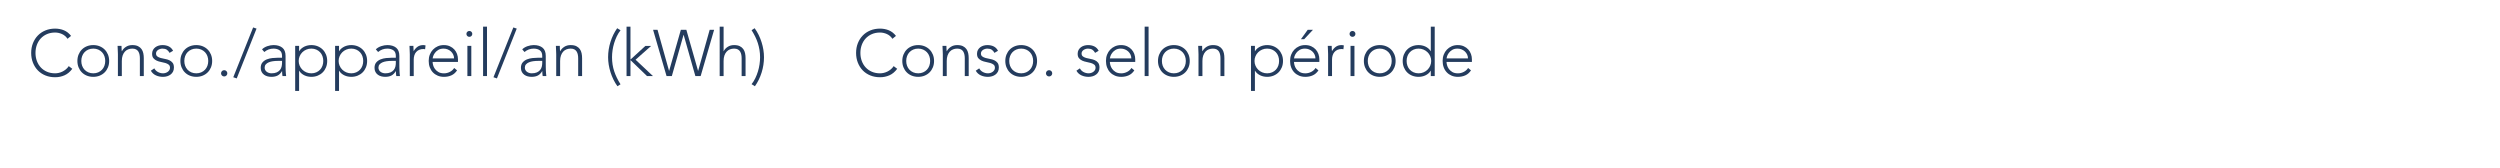 <?xml version="1.0" encoding="utf-8"?>
<!-- Generator: Adobe Illustrator 16.0.0, SVG Export Plug-In . SVG Version: 6.00 Build 0)  -->
<!DOCTYPE svg PUBLIC "-//W3C//DTD SVG 1.1//EN" "http://www.w3.org/Graphics/SVG/1.1/DTD/svg11.dtd">
<svg version="1.1" id="Calque_1" xmlns="http://www.w3.org/2000/svg" xmlns:xlink="http://www.w3.org/1999/xlink" x="0px" y="0px"
	 width="535.5px" height="36px" viewBox="0 0 535.5 36" enable-background="new 0 0 535.5 36" xml:space="preserve">
<g>
	<path fill="#243C5E" d="M15.485,14.738c-0.476,0.644-1.027,1.106-1.652,1.386c-0.625,0.28-1.302,0.42-2.03,0.42
		c-0.756,0-1.449-0.128-2.079-0.385c-0.63-0.257-1.169-0.616-1.617-1.078c-0.448-0.462-0.798-1.013-1.05-1.652
		c-0.252-0.639-0.378-1.337-0.378-2.093S6.805,9.885,7.057,9.25c0.252-0.635,0.602-1.183,1.05-1.645
		C8.555,7.143,9.094,6.781,9.724,6.52c0.63-0.261,1.323-0.392,2.079-0.392c0.672,0,1.3,0.119,1.883,0.357
		c0.583,0.238,1.094,0.637,1.533,1.197l-0.756,0.63c-0.308-0.467-0.703-0.807-1.183-1.022c-0.481-0.215-0.973-0.322-1.477-0.322
		c-0.644,0-1.225,0.112-1.743,0.336C9.542,7.528,9.102,7.836,8.737,8.228C8.374,8.62,8.093,9.082,7.897,9.614
		c-0.196,0.532-0.294,1.106-0.294,1.722c0,0.616,0.098,1.19,0.294,1.722c0.196,0.532,0.476,0.994,0.84,1.386
		c0.364,0.392,0.805,0.7,1.323,0.924c0.518,0.224,1.099,0.336,1.743,0.336c0.252,0,0.513-0.03,0.784-0.091
		c0.271-0.061,0.534-0.154,0.791-0.28c0.256-0.126,0.501-0.285,0.735-0.476c0.233-0.191,0.438-0.422,0.616-0.693L15.485,14.738z"/>
	<path fill="#243C5E" d="M16.577,13.058c0-0.495,0.084-0.95,0.252-1.365c0.168-0.415,0.401-0.774,0.7-1.078s0.658-0.539,1.078-0.707
		s0.877-0.252,1.372-0.252c0.495,0,0.949,0.084,1.365,0.252c0.415,0.168,0.774,0.404,1.078,0.707
		c0.303,0.303,0.539,0.663,0.707,1.078c0.168,0.416,0.252,0.871,0.252,1.365s-0.084,0.95-0.252,1.365
		c-0.168,0.416-0.404,0.775-0.707,1.078c-0.304,0.303-0.663,0.539-1.078,0.707c-0.416,0.168-0.87,0.252-1.365,0.252
		c-0.495,0-0.952-0.084-1.372-0.252s-0.779-0.404-1.078-0.707s-0.532-0.663-0.7-1.078C16.661,14.008,16.577,13.553,16.577,13.058z
		 M17.417,13.058c0,0.364,0.058,0.707,0.175,1.029c0.117,0.322,0.287,0.602,0.511,0.84c0.224,0.238,0.494,0.427,0.812,0.567
		c0.317,0.14,0.672,0.21,1.064,0.21c0.392,0,0.747-0.07,1.064-0.21c0.317-0.14,0.588-0.329,0.812-0.567
		c0.224-0.238,0.394-0.518,0.511-0.84c0.117-0.322,0.175-0.665,0.175-1.029c0-0.364-0.059-0.707-0.175-1.029
		c-0.117-0.322-0.287-0.602-0.511-0.84c-0.224-0.238-0.495-0.427-0.812-0.567c-0.317-0.14-0.672-0.21-1.064-0.21
		c-0.392,0-0.747,0.07-1.064,0.21c-0.318,0.14-0.588,0.329-0.812,0.567c-0.224,0.238-0.395,0.518-0.511,0.84
		C17.476,12.351,17.417,12.694,17.417,13.058z"/>
	<path fill="#243C5E" d="M25.257,11.644c0-0.121-0.005-0.268-0.014-0.441s-0.017-0.348-0.021-0.525
		c-0.005-0.177-0.012-0.343-0.021-0.497c-0.009-0.154-0.014-0.273-0.014-0.357h0.84c0.009,0.243,0.016,0.476,0.021,0.7
		c0.004,0.224,0.016,0.369,0.035,0.434h0.042c0.168-0.354,0.448-0.66,0.84-0.917s0.849-0.385,1.372-0.385
		c0.504,0,0.915,0.08,1.232,0.238c0.317,0.159,0.567,0.366,0.749,0.623c0.182,0.257,0.308,0.553,0.378,0.889
		c0.07,0.336,0.105,0.682,0.105,1.036v3.85h-0.84v-3.808c0-0.261-0.023-0.516-0.07-0.763c-0.047-0.248-0.128-0.469-0.245-0.665
		c-0.117-0.196-0.28-0.353-0.49-0.469s-0.483-0.175-0.819-0.175c-0.308,0-0.6,0.054-0.875,0.161
		c-0.275,0.107-0.514,0.271-0.714,0.49s-0.359,0.495-0.476,0.826c-0.117,0.331-0.175,0.721-0.175,1.169v3.234h-0.84V11.644z"/>
	<path fill="#243C5E" d="M33.055,14.64c0.177,0.345,0.439,0.609,0.784,0.791c0.345,0.182,0.709,0.273,1.092,0.273
		c0.177,0,0.355-0.028,0.532-0.084c0.177-0.056,0.336-0.135,0.476-0.238c0.14-0.103,0.254-0.226,0.343-0.371
		c0.089-0.145,0.133-0.311,0.133-0.497c0-0.299-0.096-0.523-0.287-0.672c-0.191-0.149-0.427-0.266-0.707-0.35
		s-0.588-0.156-0.924-0.217c-0.336-0.061-0.644-0.154-0.924-0.28c-0.28-0.126-0.516-0.301-0.707-0.525
		c-0.191-0.224-0.287-0.542-0.287-0.952c0-0.317,0.065-0.593,0.196-0.826c0.13-0.233,0.301-0.427,0.511-0.581
		c0.21-0.154,0.445-0.268,0.707-0.343s0.527-0.112,0.798-0.112c0.532,0,0.992,0.098,1.379,0.294
		c0.387,0.196,0.688,0.504,0.903,0.924l-0.756,0.448c-0.159-0.298-0.357-0.525-0.595-0.679c-0.238-0.154-0.548-0.231-0.931-0.231
		c-0.149,0-0.306,0.023-0.469,0.07c-0.163,0.047-0.31,0.112-0.441,0.196c-0.131,0.084-0.24,0.191-0.329,0.322
		c-0.089,0.131-0.133,0.28-0.133,0.448c0,0.29,0.096,0.504,0.287,0.644c0.191,0.14,0.427,0.25,0.707,0.329
		c0.28,0.08,0.588,0.147,0.924,0.203s0.644,0.147,0.924,0.273c0.28,0.126,0.516,0.308,0.707,0.546
		c0.191,0.238,0.287,0.577,0.287,1.015c0,0.336-0.063,0.628-0.189,0.875c-0.126,0.248-0.299,0.455-0.518,0.623
		s-0.469,0.294-0.749,0.378c-0.28,0.084-0.574,0.126-0.882,0.126c-0.56,0-1.071-0.107-1.533-0.322
		c-0.462-0.215-0.819-0.546-1.071-0.994L33.055,14.64z"/>
	<path fill="#243C5E" d="M38.641,13.058c0-0.495,0.084-0.95,0.252-1.365c0.168-0.415,0.401-0.774,0.7-1.078s0.658-0.539,1.078-0.707
		s0.877-0.252,1.372-0.252c0.495,0,0.949,0.084,1.365,0.252c0.415,0.168,0.774,0.404,1.078,0.707
		c0.303,0.303,0.539,0.663,0.707,1.078c0.168,0.416,0.252,0.871,0.252,1.365s-0.084,0.95-0.252,1.365
		c-0.168,0.416-0.404,0.775-0.707,1.078c-0.304,0.303-0.663,0.539-1.078,0.707c-0.416,0.168-0.87,0.252-1.365,0.252
		c-0.495,0-0.952-0.084-1.372-0.252s-0.779-0.404-1.078-0.707s-0.532-0.663-0.7-1.078C38.725,14.008,38.641,13.553,38.641,13.058z
		 M39.481,13.058c0,0.364,0.058,0.707,0.175,1.029c0.117,0.322,0.287,0.602,0.511,0.84c0.224,0.238,0.494,0.427,0.812,0.567
		c0.317,0.14,0.672,0.21,1.064,0.21c0.392,0,0.747-0.07,1.064-0.21c0.317-0.14,0.588-0.329,0.812-0.567
		c0.224-0.238,0.394-0.518,0.511-0.84c0.117-0.322,0.175-0.665,0.175-1.029c0-0.364-0.059-0.707-0.175-1.029
		c-0.117-0.322-0.287-0.602-0.511-0.84c-0.224-0.238-0.495-0.427-0.812-0.567c-0.317-0.14-0.672-0.21-1.064-0.21
		c-0.392,0-0.747,0.07-1.064,0.21c-0.318,0.14-0.588,0.329-0.812,0.567c-0.224,0.238-0.395,0.518-0.511,0.84
		C39.54,12.351,39.481,12.694,39.481,13.058z"/>
	<path fill="#243C5E" d="M47.349,15.704c0-0.187,0.065-0.345,0.196-0.476c0.13-0.131,0.289-0.196,0.476-0.196
		c0.187,0,0.345,0.065,0.476,0.196s0.196,0.29,0.196,0.476s-0.065,0.345-0.196,0.476c-0.131,0.13-0.289,0.196-0.476,0.196
		c-0.187,0-0.345-0.065-0.476-0.196C47.415,16.049,47.349,15.891,47.349,15.704z"/>
	<path fill="#243C5E" d="M54.223,5.876l0.728,0.252l-4.242,10.668l-0.742-0.252L54.223,5.876z"/>
	<path fill="#243C5E" d="M61.167,13.576c0,0.317,0.002,0.602,0.007,0.854s0.012,0.485,0.021,0.7
		c0.009,0.215,0.021,0.416,0.035,0.602c0.014,0.187,0.035,0.374,0.063,0.56h-0.784c-0.056-0.317-0.084-0.667-0.084-1.05h-0.028
		c-0.243,0.42-0.544,0.728-0.903,0.924c-0.359,0.196-0.814,0.294-1.365,0.294c-0.28,0-0.555-0.035-0.826-0.105
		c-0.271-0.07-0.514-0.182-0.728-0.336c-0.215-0.154-0.39-0.352-0.525-0.595c-0.135-0.242-0.203-0.537-0.203-0.882
		c0-0.495,0.126-0.887,0.378-1.176c0.252-0.29,0.562-0.506,0.931-0.651c0.369-0.145,0.761-0.238,1.176-0.28
		c0.415-0.042,0.782-0.063,1.099-0.063h0.98V11.98c0-0.56-0.173-0.961-0.518-1.204c-0.346-0.243-0.779-0.364-1.302-0.364
		c-0.747,0-1.405,0.243-1.974,0.728l-0.49-0.574c0.308-0.298,0.69-0.525,1.148-0.679c0.458-0.154,0.896-0.231,1.316-0.231
		c0.784,0,1.409,0.185,1.876,0.553s0.7,0.964,0.7,1.785V13.576z M59.487,13.044c-0.354,0-0.698,0.023-1.029,0.07
		c-0.332,0.047-0.63,0.126-0.896,0.238s-0.479,0.261-0.637,0.448c-0.159,0.187-0.238,0.42-0.238,0.7
		c0,0.196,0.044,0.371,0.133,0.525c0.089,0.154,0.203,0.28,0.343,0.378c0.14,0.098,0.296,0.173,0.469,0.224s0.348,0.077,0.525,0.077
		c0.448,0,0.816-0.065,1.106-0.196c0.289-0.13,0.52-0.301,0.693-0.511c0.172-0.21,0.292-0.448,0.357-0.714
		c0.065-0.266,0.098-0.534,0.098-0.805v-0.434H59.487z"/>
	<path fill="#243C5E" d="M63.226,9.824h0.84v1.134h0.028c0.13-0.224,0.294-0.417,0.49-0.581c0.196-0.163,0.408-0.298,0.637-0.406
		c0.229-0.107,0.469-0.187,0.721-0.238s0.5-0.077,0.742-0.077c0.495,0,0.95,0.084,1.365,0.252c0.415,0.168,0.774,0.404,1.078,0.707
		s0.539,0.663,0.707,1.078c0.168,0.416,0.252,0.871,0.252,1.365s-0.084,0.95-0.252,1.365c-0.168,0.416-0.404,0.775-0.707,1.078
		s-0.663,0.539-1.078,0.707c-0.416,0.168-0.871,0.252-1.365,0.252c-0.243,0-0.49-0.026-0.742-0.077s-0.492-0.13-0.721-0.238
		c-0.229-0.107-0.441-0.243-0.637-0.406c-0.196-0.163-0.359-0.357-0.49-0.581h-0.028v4.326h-0.84V9.824z M63.981,13.058
		c0,0.364,0.07,0.707,0.21,1.029c0.14,0.322,0.332,0.602,0.574,0.84c0.243,0.238,0.527,0.427,0.854,0.567
		c0.327,0.14,0.681,0.21,1.064,0.21c0.392,0,0.747-0.07,1.064-0.21c0.317-0.14,0.588-0.329,0.812-0.567
		c0.224-0.238,0.394-0.518,0.511-0.84c0.116-0.322,0.175-0.665,0.175-1.029c0-0.364-0.059-0.707-0.175-1.029
		c-0.117-0.322-0.287-0.602-0.511-0.84s-0.495-0.427-0.812-0.567s-0.672-0.21-1.064-0.21c-0.383,0-0.737,0.07-1.064,0.21
		s-0.611,0.329-0.854,0.567s-0.434,0.518-0.574,0.84C64.052,12.351,63.981,12.694,63.981,13.058z"/>
	<path fill="#243C5E" d="M71.779,9.824h0.84v1.134h0.028c0.13-0.224,0.294-0.417,0.49-0.581c0.196-0.163,0.408-0.298,0.637-0.406
		c0.229-0.107,0.469-0.187,0.721-0.238s0.5-0.077,0.742-0.077c0.495,0,0.95,0.084,1.365,0.252c0.415,0.168,0.774,0.404,1.078,0.707
		s0.539,0.663,0.707,1.078c0.168,0.416,0.252,0.871,0.252,1.365s-0.084,0.95-0.252,1.365c-0.168,0.416-0.404,0.775-0.707,1.078
		s-0.663,0.539-1.078,0.707c-0.416,0.168-0.871,0.252-1.365,0.252c-0.243,0-0.49-0.026-0.742-0.077s-0.492-0.13-0.721-0.238
		c-0.229-0.107-0.441-0.243-0.637-0.406c-0.196-0.163-0.359-0.357-0.49-0.581h-0.028v4.326h-0.84V9.824z M72.535,13.058
		c0,0.364,0.07,0.707,0.21,1.029c0.14,0.322,0.332,0.602,0.574,0.84c0.243,0.238,0.527,0.427,0.854,0.567
		c0.327,0.14,0.681,0.21,1.064,0.21c0.392,0,0.747-0.07,1.064-0.21c0.317-0.14,0.588-0.329,0.812-0.567
		c0.224-0.238,0.394-0.518,0.511-0.84c0.116-0.322,0.175-0.665,0.175-1.029c0-0.364-0.059-0.707-0.175-1.029
		c-0.117-0.322-0.287-0.602-0.511-0.84s-0.495-0.427-0.812-0.567s-0.672-0.21-1.064-0.21c-0.383,0-0.737,0.07-1.064,0.21
		s-0.611,0.329-0.854,0.567s-0.434,0.518-0.574,0.84C72.605,12.351,72.535,12.694,72.535,13.058z"/>
	<path fill="#243C5E" d="M85.541,13.576c0,0.317,0.002,0.602,0.007,0.854s0.012,0.485,0.021,0.7
		c0.009,0.215,0.021,0.416,0.035,0.602c0.014,0.187,0.035,0.374,0.063,0.56h-0.784c-0.056-0.317-0.084-0.667-0.084-1.05h-0.028
		c-0.243,0.42-0.544,0.728-0.903,0.924c-0.359,0.196-0.814,0.294-1.365,0.294c-0.28,0-0.555-0.035-0.826-0.105
		c-0.271-0.07-0.514-0.182-0.728-0.336c-0.215-0.154-0.39-0.352-0.525-0.595c-0.135-0.242-0.203-0.537-0.203-0.882
		c0-0.495,0.126-0.887,0.378-1.176c0.252-0.29,0.562-0.506,0.931-0.651c0.369-0.145,0.761-0.238,1.176-0.28
		c0.415-0.042,0.782-0.063,1.099-0.063h0.98V11.98c0-0.56-0.173-0.961-0.518-1.204c-0.346-0.243-0.779-0.364-1.302-0.364
		c-0.747,0-1.405,0.243-1.974,0.728l-0.49-0.574c0.308-0.298,0.69-0.525,1.148-0.679c0.458-0.154,0.896-0.231,1.316-0.231
		c0.784,0,1.409,0.185,1.876,0.553s0.7,0.964,0.7,1.785V13.576z M83.861,13.044c-0.354,0-0.698,0.023-1.029,0.07
		c-0.332,0.047-0.63,0.126-0.896,0.238s-0.479,0.261-0.637,0.448c-0.159,0.187-0.238,0.42-0.238,0.7
		c0,0.196,0.044,0.371,0.133,0.525c0.089,0.154,0.203,0.28,0.343,0.378c0.14,0.098,0.296,0.173,0.469,0.224s0.348,0.077,0.525,0.077
		c0.448,0,0.816-0.065,1.106-0.196c0.289-0.13,0.52-0.301,0.693-0.511c0.172-0.21,0.292-0.448,0.357-0.714
		c0.065-0.266,0.098-0.534,0.098-0.805v-0.434H83.861z"/>
	<path fill="#243C5E" d="M87.781,11.644c0-0.121-0.005-0.268-0.014-0.441s-0.017-0.348-0.021-0.525
		c-0.005-0.177-0.012-0.343-0.021-0.497c-0.009-0.154-0.014-0.273-0.014-0.357h0.84c0.009,0.243,0.016,0.476,0.021,0.7
		c0.004,0.224,0.016,0.369,0.035,0.434c0.215-0.383,0.49-0.695,0.826-0.938s0.747-0.364,1.232-0.364
		c0.084,0,0.166,0.007,0.245,0.021c0.079,0.014,0.161,0.031,0.245,0.049l-0.098,0.826c-0.112-0.037-0.219-0.056-0.322-0.056
		c-0.364,0-0.679,0.058-0.945,0.175s-0.485,0.278-0.658,0.483c-0.173,0.206-0.301,0.446-0.385,0.721s-0.126,0.572-0.126,0.889v3.528
		h-0.84V11.644z"/>
	<path fill="#243C5E" d="M97.903,15.074c-0.327,0.495-0.73,0.849-1.211,1.064c-0.481,0.214-1.011,0.322-1.589,0.322
		c-0.495,0-0.943-0.084-1.344-0.252s-0.747-0.404-1.036-0.707c-0.289-0.303-0.511-0.663-0.665-1.078
		c-0.154-0.415-0.231-0.875-0.231-1.379c0-0.485,0.079-0.933,0.238-1.344c0.159-0.411,0.382-0.768,0.672-1.071
		c0.289-0.303,0.63-0.541,1.022-0.714s0.826-0.259,1.302-0.259c0.494,0,0.931,0.086,1.309,0.259s0.695,0.401,0.952,0.686
		s0.45,0.609,0.581,0.973c0.13,0.364,0.196,0.732,0.196,1.106v0.588h-5.432c0,0.177,0.035,0.404,0.105,0.679
		c0.07,0.275,0.198,0.544,0.385,0.805s0.436,0.485,0.749,0.672c0.312,0.187,0.716,0.28,1.211,0.28c0.429,0,0.845-0.103,1.246-0.308
		c0.401-0.205,0.709-0.485,0.924-0.84L97.903,15.074z M97.259,12.512c0-0.29-0.059-0.56-0.175-0.812
		c-0.117-0.252-0.275-0.474-0.476-0.665s-0.439-0.343-0.714-0.455c-0.276-0.112-0.567-0.168-0.875-0.168
		c-0.458,0-0.838,0.093-1.141,0.28c-0.304,0.187-0.544,0.401-0.721,0.644s-0.303,0.479-0.378,0.707
		c-0.075,0.229-0.112,0.385-0.112,0.469H97.259z"/>
	<path fill="#243C5E" d="M99.905,7.262c0-0.177,0.061-0.327,0.182-0.448c0.121-0.121,0.271-0.182,0.448-0.182
		c0.177,0,0.327,0.061,0.448,0.182c0.121,0.122,0.182,0.271,0.182,0.448s-0.061,0.327-0.182,0.448
		c-0.121,0.122-0.271,0.182-0.448,0.182c-0.178,0-0.327-0.061-0.448-0.182C99.966,7.589,99.905,7.439,99.905,7.262z M100.115,9.824
		h0.84v6.468h-0.84V9.824z"/>
	<path fill="#243C5E" d="M103.475,5.708h0.84v10.584h-0.84V5.708z"/>
	<path fill="#243C5E" d="M109.957,5.876l0.728,0.252l-4.242,10.668l-0.742-0.252L109.957,5.876z"/>
	<path fill="#243C5E" d="M116.901,13.576c0,0.317,0.002,0.602,0.007,0.854s0.012,0.485,0.021,0.7
		c0.009,0.215,0.021,0.416,0.035,0.602c0.014,0.187,0.035,0.374,0.063,0.56h-0.784c-0.056-0.317-0.084-0.667-0.084-1.05h-0.028
		c-0.243,0.42-0.544,0.728-0.903,0.924c-0.359,0.196-0.814,0.294-1.365,0.294c-0.28,0-0.555-0.035-0.826-0.105
		c-0.271-0.07-0.514-0.182-0.728-0.336c-0.215-0.154-0.39-0.352-0.525-0.595c-0.135-0.242-0.203-0.537-0.203-0.882
		c0-0.495,0.126-0.887,0.378-1.176c0.252-0.29,0.562-0.506,0.931-0.651c0.369-0.145,0.761-0.238,1.176-0.28
		c0.415-0.042,0.782-0.063,1.099-0.063h0.98V11.98c0-0.56-0.173-0.961-0.518-1.204c-0.346-0.243-0.779-0.364-1.302-0.364
		c-0.747,0-1.405,0.243-1.974,0.728l-0.49-0.574c0.308-0.298,0.69-0.525,1.148-0.679c0.458-0.154,0.896-0.231,1.316-0.231
		c0.784,0,1.409,0.185,1.876,0.553s0.7,0.964,0.7,1.785V13.576z M115.221,13.044c-0.354,0-0.698,0.023-1.029,0.07
		c-0.332,0.047-0.63,0.126-0.896,0.238s-0.479,0.261-0.637,0.448c-0.159,0.187-0.238,0.42-0.238,0.7
		c0,0.196,0.044,0.371,0.133,0.525c0.089,0.154,0.203,0.28,0.343,0.378c0.14,0.098,0.296,0.173,0.469,0.224s0.348,0.077,0.525,0.077
		c0.448,0,0.816-0.065,1.106-0.196c0.289-0.13,0.52-0.301,0.693-0.511c0.172-0.21,0.292-0.448,0.357-0.714
		c0.065-0.266,0.098-0.534,0.098-0.805v-0.434H115.221z"/>
	<path fill="#243C5E" d="M119.141,11.644c0-0.121-0.005-0.268-0.014-0.441s-0.017-0.348-0.021-0.525
		c-0.005-0.177-0.012-0.343-0.021-0.497c-0.009-0.154-0.014-0.273-0.014-0.357h0.84c0.009,0.243,0.016,0.476,0.021,0.7
		c0.004,0.224,0.016,0.369,0.035,0.434h0.042c0.168-0.354,0.448-0.66,0.84-0.917s0.849-0.385,1.372-0.385
		c0.504,0,0.915,0.08,1.232,0.238c0.317,0.159,0.567,0.366,0.749,0.623c0.182,0.257,0.308,0.553,0.378,0.889
		c0.07,0.336,0.105,0.682,0.105,1.036v3.85h-0.84v-3.808c0-0.261-0.023-0.516-0.07-0.763c-0.047-0.248-0.128-0.469-0.245-0.665
		c-0.117-0.196-0.28-0.353-0.49-0.469s-0.483-0.175-0.819-0.175c-0.308,0-0.6,0.054-0.875,0.161
		c-0.275,0.107-0.514,0.271-0.714,0.49s-0.359,0.495-0.476,0.826c-0.117,0.331-0.175,0.721-0.175,1.169v3.234h-0.84V11.644z"/>
	<path fill="#243C5E" d="M132.917,6.492c-0.308,0.383-0.574,0.81-0.798,1.281c-0.224,0.472-0.413,0.959-0.567,1.463
		c-0.154,0.504-0.269,1.013-0.343,1.526c-0.075,0.513-0.112,1.013-0.112,1.498c0,1.092,0.159,2.105,0.476,3.038
		c0.317,0.934,0.765,1.853,1.344,2.758l-0.658,0.419c-0.327-0.447-0.614-0.925-0.861-1.434c-0.248-0.509-0.455-1.029-0.623-1.561
		s-0.296-1.068-0.385-1.61s-0.133-1.078-0.133-1.61c0-1.11,0.17-2.207,0.511-3.29c0.34-1.083,0.819-2.058,1.435-2.926L132.917,6.492
		z"/>
	<path fill="#243C5E" d="M134.206,5.708h0.84v7.056l3.192-2.926h1.232l-3.332,2.954l3.724,3.5h-1.274l-3.542-3.416v3.416h-0.84
		V5.708z"/>
	<path fill="#243C5E" d="M139.889,6.38h0.952l2.464,8.778h0.028l2.506-8.778h1.176l2.506,8.778h0.028l2.464-8.778h0.952
		l-2.884,9.912h-1.134l-2.506-8.82h-0.028l-2.506,8.82h-1.134L139.889,6.38z"/>
	<path fill="#243C5E" d="M154.155,5.708h0.84v5.25h0.028c0.168-0.354,0.448-0.66,0.84-0.917s0.849-0.385,1.372-0.385
		c0.504,0,0.915,0.08,1.232,0.238c0.317,0.159,0.567,0.366,0.749,0.623c0.182,0.257,0.308,0.553,0.378,0.889
		c0.07,0.336,0.105,0.682,0.105,1.036v3.85h-0.84v-3.808c0-0.261-0.023-0.516-0.07-0.763c-0.047-0.248-0.128-0.469-0.245-0.665
		c-0.117-0.196-0.28-0.353-0.49-0.469s-0.483-0.175-0.819-0.175c-0.308,0-0.6,0.054-0.875,0.161
		c-0.275,0.107-0.514,0.271-0.714,0.49s-0.359,0.495-0.476,0.826c-0.117,0.331-0.175,0.721-0.175,1.169v3.234h-0.84V5.708z"/>
	<path fill="#243C5E" d="M160.987,18.028c0.308-0.383,0.574-0.807,0.798-1.274c0.224-0.466,0.413-0.952,0.567-1.456
		c0.154-0.504,0.268-1.015,0.343-1.533s0.112-1.02,0.112-1.505c0-0.541-0.042-1.064-0.126-1.568s-0.203-0.994-0.357-1.47
		c-0.154-0.476-0.343-0.94-0.567-1.393s-0.481-0.908-0.77-1.365l0.658-0.42c0.327,0.448,0.613,0.926,0.861,1.435
		c0.247,0.509,0.455,1.029,0.623,1.561c0.168,0.532,0.296,1.069,0.385,1.61c0.089,0.542,0.133,1.078,0.133,1.61
		c0,1.111-0.17,2.208-0.511,3.29c-0.341,1.083-0.819,2.058-1.435,2.925L160.987,18.028z"/>
	<path fill="#243C5E" d="M192.18,14.738c-0.476,0.644-1.027,1.106-1.652,1.386c-0.625,0.28-1.302,0.42-2.03,0.42
		c-0.756,0-1.449-0.128-2.079-0.385c-0.63-0.257-1.169-0.616-1.617-1.078c-0.448-0.462-0.798-1.013-1.05-1.652
		c-0.252-0.639-0.378-1.337-0.378-2.093s0.126-1.451,0.378-2.086c0.252-0.635,0.602-1.183,1.05-1.645
		c0.448-0.462,0.987-0.824,1.617-1.085c0.63-0.261,1.323-0.392,2.079-0.392c0.672,0,1.3,0.119,1.883,0.357
		c0.583,0.238,1.094,0.637,1.533,1.197l-0.756,0.63c-0.308-0.467-0.703-0.807-1.183-1.022c-0.481-0.215-0.973-0.322-1.477-0.322
		c-0.644,0-1.225,0.112-1.743,0.336c-0.518,0.224-0.959,0.532-1.323,0.924c-0.364,0.392-0.644,0.854-0.84,1.386
		c-0.196,0.532-0.294,1.106-0.294,1.722c0,0.616,0.098,1.19,0.294,1.722c0.196,0.532,0.476,0.994,0.84,1.386
		c0.364,0.392,0.805,0.7,1.323,0.924c0.518,0.224,1.099,0.336,1.743,0.336c0.252,0,0.513-0.03,0.784-0.091
		c0.271-0.061,0.534-0.154,0.791-0.28c0.256-0.126,0.501-0.285,0.735-0.476c0.233-0.191,0.438-0.422,0.616-0.693L192.18,14.738z"/>
	<path fill="#243C5E" d="M193.272,13.058c0-0.495,0.084-0.95,0.252-1.365c0.168-0.415,0.401-0.774,0.7-1.078
		s0.658-0.539,1.078-0.707s0.877-0.252,1.372-0.252c0.495,0,0.949,0.084,1.365,0.252c0.415,0.168,0.774,0.404,1.078,0.707
		c0.303,0.303,0.539,0.663,0.707,1.078c0.168,0.416,0.252,0.871,0.252,1.365s-0.084,0.95-0.252,1.365
		c-0.168,0.416-0.404,0.775-0.707,1.078c-0.304,0.303-0.663,0.539-1.078,0.707c-0.416,0.168-0.87,0.252-1.365,0.252
		c-0.495,0-0.952-0.084-1.372-0.252s-0.779-0.404-1.078-0.707s-0.532-0.663-0.7-1.078C193.356,14.008,193.272,13.553,193.272,13.058
		z M194.112,13.058c0,0.364,0.058,0.707,0.175,1.029c0.117,0.322,0.287,0.602,0.511,0.84c0.224,0.238,0.494,0.427,0.812,0.567
		c0.317,0.14,0.672,0.21,1.064,0.21c0.392,0,0.747-0.07,1.064-0.21c0.317-0.14,0.588-0.329,0.812-0.567
		c0.224-0.238,0.394-0.518,0.511-0.84c0.117-0.322,0.175-0.665,0.175-1.029c0-0.364-0.059-0.707-0.175-1.029
		c-0.117-0.322-0.287-0.602-0.511-0.84c-0.224-0.238-0.495-0.427-0.812-0.567c-0.317-0.14-0.672-0.21-1.064-0.21
		c-0.392,0-0.747,0.07-1.064,0.21c-0.318,0.14-0.588,0.329-0.812,0.567c-0.224,0.238-0.395,0.518-0.511,0.84
		C194.17,12.351,194.112,12.694,194.112,13.058z"/>
	<path fill="#243C5E" d="M201.952,11.644c0-0.121-0.005-0.268-0.014-0.441s-0.017-0.348-0.021-0.525
		c-0.005-0.177-0.012-0.343-0.021-0.497c-0.009-0.154-0.014-0.273-0.014-0.357h0.84c0.009,0.243,0.016,0.476,0.021,0.7
		c0.004,0.224,0.016,0.369,0.035,0.434h0.042c0.168-0.354,0.448-0.66,0.84-0.917s0.849-0.385,1.372-0.385
		c0.504,0,0.915,0.08,1.232,0.238c0.317,0.159,0.567,0.366,0.749,0.623c0.182,0.257,0.308,0.553,0.378,0.889
		c0.07,0.336,0.105,0.682,0.105,1.036v3.85h-0.84v-3.808c0-0.261-0.023-0.516-0.07-0.763c-0.047-0.248-0.128-0.469-0.245-0.665
		c-0.117-0.196-0.28-0.353-0.49-0.469s-0.483-0.175-0.819-0.175c-0.308,0-0.6,0.054-0.875,0.161
		c-0.275,0.107-0.514,0.271-0.714,0.49s-0.359,0.495-0.476,0.826c-0.117,0.331-0.175,0.721-0.175,1.169v3.234h-0.84V11.644z"/>
	<path fill="#243C5E" d="M209.75,14.64c0.177,0.345,0.439,0.609,0.784,0.791c0.345,0.182,0.709,0.273,1.092,0.273
		c0.177,0,0.355-0.028,0.532-0.084c0.177-0.056,0.336-0.135,0.476-0.238c0.14-0.103,0.254-0.226,0.343-0.371
		c0.089-0.145,0.133-0.311,0.133-0.497c0-0.299-0.096-0.523-0.287-0.672c-0.191-0.149-0.427-0.266-0.707-0.35
		s-0.588-0.156-0.924-0.217c-0.336-0.061-0.644-0.154-0.924-0.28c-0.28-0.126-0.516-0.301-0.707-0.525
		c-0.191-0.224-0.287-0.542-0.287-0.952c0-0.317,0.065-0.593,0.196-0.826c0.13-0.233,0.301-0.427,0.511-0.581
		c0.21-0.154,0.445-0.268,0.707-0.343s0.527-0.112,0.798-0.112c0.532,0,0.992,0.098,1.379,0.294
		c0.387,0.196,0.688,0.504,0.903,0.924l-0.756,0.448c-0.159-0.298-0.357-0.525-0.595-0.679c-0.238-0.154-0.548-0.231-0.931-0.231
		c-0.149,0-0.306,0.023-0.469,0.07c-0.163,0.047-0.31,0.112-0.441,0.196c-0.131,0.084-0.24,0.191-0.329,0.322
		c-0.089,0.131-0.133,0.28-0.133,0.448c0,0.29,0.096,0.504,0.287,0.644c0.191,0.14,0.427,0.25,0.707,0.329
		c0.28,0.08,0.588,0.147,0.924,0.203s0.644,0.147,0.924,0.273c0.28,0.126,0.516,0.308,0.707,0.546
		c0.191,0.238,0.287,0.577,0.287,1.015c0,0.336-0.063,0.628-0.189,0.875c-0.126,0.248-0.299,0.455-0.518,0.623
		s-0.469,0.294-0.749,0.378c-0.28,0.084-0.574,0.126-0.882,0.126c-0.56,0-1.071-0.107-1.533-0.322
		c-0.462-0.215-0.819-0.546-1.071-0.994L209.75,14.64z"/>
	<path fill="#243C5E" d="M215.336,13.058c0-0.495,0.084-0.95,0.252-1.365c0.168-0.415,0.401-0.774,0.7-1.078
		s0.658-0.539,1.078-0.707s0.877-0.252,1.372-0.252c0.495,0,0.949,0.084,1.365,0.252c0.415,0.168,0.774,0.404,1.078,0.707
		c0.303,0.303,0.539,0.663,0.707,1.078c0.168,0.416,0.252,0.871,0.252,1.365s-0.084,0.95-0.252,1.365
		c-0.168,0.416-0.404,0.775-0.707,1.078c-0.304,0.303-0.663,0.539-1.078,0.707c-0.416,0.168-0.87,0.252-1.365,0.252
		c-0.495,0-0.952-0.084-1.372-0.252s-0.779-0.404-1.078-0.707s-0.532-0.663-0.7-1.078C215.42,14.008,215.336,13.553,215.336,13.058z
		 M216.176,13.058c0,0.364,0.058,0.707,0.175,1.029c0.117,0.322,0.287,0.602,0.511,0.84c0.224,0.238,0.494,0.427,0.812,0.567
		c0.317,0.14,0.672,0.21,1.064,0.21c0.392,0,0.747-0.07,1.064-0.21c0.317-0.14,0.588-0.329,0.812-0.567
		c0.224-0.238,0.394-0.518,0.511-0.84c0.117-0.322,0.175-0.665,0.175-1.029c0-0.364-0.059-0.707-0.175-1.029
		c-0.117-0.322-0.287-0.602-0.511-0.84c-0.224-0.238-0.495-0.427-0.812-0.567c-0.317-0.14-0.672-0.21-1.064-0.21
		c-0.392,0-0.747,0.07-1.064,0.21c-0.318,0.14-0.588,0.329-0.812,0.567c-0.224,0.238-0.395,0.518-0.511,0.84
		C216.234,12.351,216.176,12.694,216.176,13.058z"/>
	<path fill="#243C5E" d="M224.044,15.704c0-0.187,0.065-0.345,0.196-0.476c0.13-0.131,0.289-0.196,0.476-0.196
		c0.187,0,0.345,0.065,0.476,0.196s0.196,0.29,0.196,0.476s-0.065,0.345-0.196,0.476c-0.131,0.13-0.289,0.196-0.476,0.196
		c-0.187,0-0.345-0.065-0.476-0.196C224.109,16.049,224.044,15.891,224.044,15.704z"/>
	<path fill="#243C5E" d="M231.31,14.64c0.177,0.345,0.439,0.609,0.784,0.791c0.345,0.182,0.709,0.273,1.092,0.273
		c0.177,0,0.355-0.028,0.532-0.084c0.177-0.056,0.336-0.135,0.476-0.238c0.14-0.103,0.254-0.226,0.343-0.371
		c0.089-0.145,0.133-0.311,0.133-0.497c0-0.299-0.096-0.523-0.287-0.672c-0.191-0.149-0.427-0.266-0.707-0.35
		s-0.588-0.156-0.924-0.217c-0.336-0.061-0.644-0.154-0.924-0.28c-0.28-0.126-0.516-0.301-0.707-0.525
		c-0.191-0.224-0.287-0.542-0.287-0.952c0-0.317,0.065-0.593,0.196-0.826c0.13-0.233,0.301-0.427,0.511-0.581
		c0.21-0.154,0.445-0.268,0.707-0.343s0.527-0.112,0.798-0.112c0.532,0,0.992,0.098,1.379,0.294
		c0.387,0.196,0.688,0.504,0.903,0.924l-0.756,0.448c-0.159-0.298-0.357-0.525-0.595-0.679c-0.238-0.154-0.548-0.231-0.931-0.231
		c-0.149,0-0.306,0.023-0.469,0.07c-0.163,0.047-0.31,0.112-0.441,0.196c-0.131,0.084-0.24,0.191-0.329,0.322
		c-0.089,0.131-0.133,0.28-0.133,0.448c0,0.29,0.096,0.504,0.287,0.644c0.191,0.14,0.427,0.25,0.707,0.329
		c0.28,0.08,0.588,0.147,0.924,0.203s0.644,0.147,0.924,0.273c0.28,0.126,0.516,0.308,0.707,0.546
		c0.191,0.238,0.287,0.577,0.287,1.015c0,0.336-0.063,0.628-0.189,0.875c-0.126,0.248-0.299,0.455-0.518,0.623
		s-0.469,0.294-0.749,0.378c-0.28,0.084-0.574,0.126-0.882,0.126c-0.56,0-1.071-0.107-1.533-0.322
		c-0.462-0.215-0.819-0.546-1.071-0.994L231.31,14.64z"/>
	<path fill="#243C5E" d="M242.972,15.074c-0.327,0.495-0.73,0.849-1.211,1.064c-0.481,0.214-1.011,0.322-1.589,0.322
		c-0.495,0-0.943-0.084-1.344-0.252s-0.747-0.404-1.036-0.707c-0.289-0.303-0.511-0.663-0.665-1.078
		c-0.154-0.415-0.231-0.875-0.231-1.379c0-0.485,0.079-0.933,0.238-1.344c0.159-0.411,0.382-0.768,0.672-1.071
		c0.289-0.303,0.63-0.541,1.022-0.714s0.826-0.259,1.302-0.259c0.494,0,0.931,0.086,1.309,0.259s0.695,0.401,0.952,0.686
		s0.45,0.609,0.581,0.973c0.13,0.364,0.196,0.732,0.196,1.106v0.588h-5.432c0,0.177,0.035,0.404,0.105,0.679
		c0.07,0.275,0.198,0.544,0.385,0.805s0.436,0.485,0.749,0.672c0.312,0.187,0.716,0.28,1.211,0.28c0.429,0,0.845-0.103,1.246-0.308
		c0.401-0.205,0.709-0.485,0.924-0.84L242.972,15.074z M242.328,12.512c0-0.29-0.059-0.56-0.175-0.812
		c-0.117-0.252-0.275-0.474-0.476-0.665s-0.439-0.343-0.714-0.455c-0.276-0.112-0.567-0.168-0.875-0.168
		c-0.458,0-0.838,0.093-1.141,0.28c-0.304,0.187-0.544,0.401-0.721,0.644s-0.303,0.479-0.378,0.707
		c-0.075,0.229-0.112,0.385-0.112,0.469H242.328z"/>
	<path fill="#243C5E" d="M245.184,5.708h0.84v10.584h-0.84V5.708z"/>
	<path fill="#243C5E" d="M248.04,13.058c0-0.495,0.084-0.95,0.252-1.365c0.168-0.415,0.401-0.774,0.7-1.078s0.658-0.539,1.078-0.707
		s0.877-0.252,1.372-0.252c0.495,0,0.949,0.084,1.365,0.252c0.415,0.168,0.774,0.404,1.078,0.707
		c0.303,0.303,0.539,0.663,0.707,1.078c0.168,0.416,0.252,0.871,0.252,1.365s-0.084,0.95-0.252,1.365
		c-0.168,0.416-0.404,0.775-0.707,1.078c-0.304,0.303-0.663,0.539-1.078,0.707c-0.416,0.168-0.87,0.252-1.365,0.252
		c-0.495,0-0.952-0.084-1.372-0.252s-0.779-0.404-1.078-0.707s-0.532-0.663-0.7-1.078C248.124,14.008,248.04,13.553,248.04,13.058z
		 M248.88,13.058c0,0.364,0.058,0.707,0.175,1.029c0.117,0.322,0.287,0.602,0.511,0.84c0.224,0.238,0.494,0.427,0.812,0.567
		c0.317,0.14,0.672,0.21,1.064,0.21c0.392,0,0.747-0.07,1.064-0.21c0.317-0.14,0.588-0.329,0.812-0.567
		c0.224-0.238,0.394-0.518,0.511-0.84c0.117-0.322,0.175-0.665,0.175-1.029c0-0.364-0.059-0.707-0.175-1.029
		c-0.117-0.322-0.287-0.602-0.511-0.84c-0.224-0.238-0.495-0.427-0.812-0.567c-0.317-0.14-0.672-0.21-1.064-0.21
		c-0.392,0-0.747,0.07-1.064,0.21c-0.318,0.14-0.588,0.329-0.812,0.567c-0.224,0.238-0.395,0.518-0.511,0.84
		C248.938,12.351,248.88,12.694,248.88,13.058z"/>
	<path fill="#243C5E" d="M256.72,11.644c0-0.121-0.005-0.268-0.014-0.441s-0.017-0.348-0.021-0.525
		c-0.005-0.177-0.012-0.343-0.021-0.497c-0.009-0.154-0.014-0.273-0.014-0.357h0.84c0.009,0.243,0.016,0.476,0.021,0.7
		c0.004,0.224,0.016,0.369,0.035,0.434h0.042c0.168-0.354,0.448-0.66,0.84-0.917s0.849-0.385,1.372-0.385
		c0.504,0,0.915,0.08,1.232,0.238c0.317,0.159,0.567,0.366,0.749,0.623c0.182,0.257,0.308,0.553,0.378,0.889
		c0.07,0.336,0.105,0.682,0.105,1.036v3.85h-0.84v-3.808c0-0.261-0.023-0.516-0.07-0.763c-0.047-0.248-0.128-0.469-0.245-0.665
		c-0.117-0.196-0.28-0.353-0.49-0.469s-0.483-0.175-0.819-0.175c-0.308,0-0.6,0.054-0.875,0.161
		c-0.275,0.107-0.514,0.271-0.714,0.49s-0.359,0.495-0.476,0.826c-0.117,0.331-0.175,0.721-0.175,1.169v3.234h-0.84V11.644z"/>
	<path fill="#243C5E" d="M267.962,9.824h0.84v1.134h0.027c0.131-0.224,0.294-0.417,0.49-0.581c0.196-0.163,0.408-0.298,0.637-0.406
		s0.47-0.187,0.722-0.238s0.499-0.077,0.742-0.077c0.494,0,0.949,0.084,1.364,0.252s0.774,0.404,1.078,0.707
		s0.539,0.663,0.707,1.078c0.168,0.416,0.252,0.871,0.252,1.365s-0.084,0.95-0.252,1.365c-0.168,0.416-0.403,0.775-0.707,1.078
		s-0.663,0.539-1.078,0.707s-0.87,0.252-1.364,0.252c-0.243,0-0.49-0.026-0.742-0.077s-0.493-0.13-0.722-0.238
		s-0.44-0.243-0.637-0.406c-0.196-0.163-0.359-0.357-0.49-0.581h-0.027v4.326h-0.84V9.824z M268.718,13.058
		c0,0.364,0.069,0.707,0.21,1.029c0.14,0.322,0.331,0.602,0.573,0.84c0.243,0.238,0.527,0.427,0.854,0.567
		c0.326,0.14,0.682,0.21,1.064,0.21c0.392,0,0.746-0.07,1.063-0.21c0.317-0.14,0.588-0.329,0.812-0.567
		c0.224-0.238,0.394-0.518,0.511-0.84c0.116-0.322,0.175-0.665,0.175-1.029c0-0.364-0.059-0.707-0.175-1.029
		c-0.117-0.322-0.287-0.602-0.511-0.84c-0.225-0.238-0.495-0.427-0.812-0.567s-0.672-0.21-1.063-0.21
		c-0.383,0-0.738,0.07-1.064,0.21c-0.327,0.14-0.611,0.329-0.854,0.567c-0.242,0.238-0.434,0.518-0.573,0.84
		C268.787,12.351,268.718,12.694,268.718,13.058z"/>
	<path fill="#243C5E" d="M282.409,15.074c-0.327,0.495-0.73,0.849-1.211,1.064c-0.48,0.214-1.011,0.322-1.589,0.322
		c-0.495,0-0.943-0.084-1.344-0.252c-0.402-0.168-0.747-0.404-1.036-0.707c-0.29-0.303-0.512-0.663-0.665-1.078
		c-0.154-0.415-0.231-0.875-0.231-1.379c0-0.485,0.079-0.933,0.238-1.344c0.158-0.411,0.383-0.768,0.672-1.071
		c0.289-0.303,0.63-0.541,1.022-0.714c0.392-0.173,0.825-0.259,1.302-0.259c0.494,0,0.931,0.086,1.309,0.259
		s0.695,0.401,0.952,0.686s0.45,0.609,0.581,0.973c0.131,0.364,0.196,0.732,0.196,1.106v0.588h-5.433
		c0,0.177,0.035,0.404,0.105,0.679c0.07,0.275,0.198,0.544,0.385,0.805s0.437,0.485,0.749,0.672c0.312,0.187,0.716,0.28,1.211,0.28
		c0.43,0,0.845-0.103,1.246-0.308c0.401-0.205,0.709-0.485,0.924-0.84L282.409,15.074z M281.766,12.512
		c0-0.29-0.059-0.56-0.176-0.812c-0.116-0.252-0.275-0.474-0.476-0.665c-0.201-0.191-0.438-0.343-0.714-0.455
		c-0.275-0.112-0.567-0.168-0.875-0.168c-0.458,0-0.838,0.093-1.142,0.28c-0.303,0.187-0.543,0.401-0.721,0.644
		s-0.304,0.479-0.378,0.707c-0.075,0.229-0.112,0.385-0.112,0.469H281.766z M280.113,6.38h1.12l-1.876,2.016h-0.7L280.113,6.38z"/>
	<path fill="#243C5E" d="M284.481,11.644c0-0.121-0.005-0.268-0.014-0.441c-0.01-0.173-0.017-0.348-0.021-0.525
		s-0.012-0.343-0.021-0.497c-0.01-0.154-0.015-0.273-0.015-0.357h0.84c0.01,0.243,0.017,0.476,0.021,0.7s0.016,0.369,0.035,0.434
		c0.214-0.383,0.489-0.695,0.826-0.938c0.336-0.243,0.746-0.364,1.231-0.364c0.084,0,0.166,0.007,0.245,0.021
		c0.079,0.014,0.161,0.031,0.245,0.049l-0.098,0.826c-0.112-0.037-0.22-0.056-0.322-0.056c-0.364,0-0.68,0.058-0.945,0.175
		s-0.485,0.278-0.658,0.483c-0.173,0.206-0.301,0.446-0.385,0.721s-0.126,0.572-0.126,0.889v3.528h-0.84V11.644z"/>
	<path fill="#243C5E" d="M289.073,7.262c0-0.177,0.061-0.327,0.183-0.448c0.121-0.121,0.271-0.182,0.447-0.182
		c0.178,0,0.327,0.061,0.448,0.182c0.121,0.122,0.182,0.271,0.182,0.448s-0.061,0.327-0.182,0.448
		c-0.121,0.122-0.271,0.182-0.448,0.182c-0.177,0-0.326-0.061-0.447-0.182C289.134,7.589,289.073,7.439,289.073,7.262z
		 M289.283,9.824h0.84v6.468h-0.84V9.824z"/>
	<path fill="#243C5E" d="M292.14,13.058c0-0.495,0.084-0.95,0.252-1.365c0.168-0.415,0.401-0.774,0.7-1.078s0.658-0.539,1.078-0.707
		s0.877-0.252,1.372-0.252c0.494,0,0.949,0.084,1.365,0.252c0.415,0.168,0.774,0.404,1.077,0.707
		c0.304,0.303,0.539,0.663,0.707,1.078c0.168,0.416,0.252,0.871,0.252,1.365s-0.084,0.95-0.252,1.365
		c-0.168,0.416-0.403,0.775-0.707,1.078c-0.303,0.303-0.662,0.539-1.077,0.707c-0.416,0.168-0.871,0.252-1.365,0.252
		c-0.495,0-0.952-0.084-1.372-0.252s-0.779-0.404-1.078-0.707s-0.532-0.663-0.7-1.078C292.224,14.008,292.14,13.553,292.14,13.058z
		 M292.979,13.058c0,0.364,0.059,0.707,0.176,1.029c0.116,0.322,0.286,0.602,0.511,0.84c0.224,0.238,0.494,0.427,0.812,0.567
		c0.317,0.14,0.672,0.21,1.064,0.21c0.392,0,0.746-0.07,1.063-0.21c0.317-0.14,0.588-0.329,0.812-0.567
		c0.224-0.238,0.394-0.518,0.511-0.84c0.116-0.322,0.175-0.665,0.175-1.029c0-0.364-0.059-0.707-0.175-1.029
		c-0.117-0.322-0.287-0.602-0.511-0.84c-0.225-0.238-0.495-0.427-0.812-0.567s-0.672-0.21-1.063-0.21
		c-0.393,0-0.747,0.07-1.064,0.21s-0.588,0.329-0.812,0.567c-0.225,0.238-0.395,0.518-0.511,0.84
		C293.038,12.351,292.979,12.694,292.979,13.058z"/>
	<path fill="#243C5E" d="M306.477,15.158h-0.028c-0.131,0.224-0.294,0.417-0.49,0.581c-0.196,0.164-0.408,0.299-0.637,0.406
		s-0.469,0.187-0.721,0.238s-0.5,0.077-0.742,0.077c-0.495,0-0.952-0.084-1.372-0.252s-0.779-0.404-1.078-0.707
		s-0.532-0.663-0.7-1.078c-0.168-0.415-0.252-0.87-0.252-1.365s0.084-0.95,0.252-1.365c0.168-0.415,0.401-0.774,0.7-1.078
		s0.658-0.539,1.078-0.707s0.877-0.252,1.372-0.252c0.242,0,0.49,0.026,0.742,0.077s0.492,0.131,0.721,0.238s0.44,0.243,0.637,0.406
		c0.196,0.164,0.359,0.357,0.49,0.581h0.028v-5.25h0.84v10.584h-0.84V15.158z M306.561,13.058c0-0.364-0.07-0.707-0.21-1.029
		c-0.141-0.322-0.332-0.602-0.574-0.84c-0.243-0.238-0.527-0.427-0.854-0.567c-0.326-0.14-0.681-0.21-1.063-0.21
		c-0.393,0-0.747,0.07-1.064,0.21s-0.588,0.329-0.812,0.567c-0.225,0.238-0.395,0.518-0.511,0.84
		c-0.117,0.322-0.176,0.665-0.176,1.029c0,0.364,0.059,0.707,0.176,1.029c0.116,0.322,0.286,0.602,0.511,0.84
		c0.224,0.238,0.494,0.427,0.812,0.567c0.317,0.14,0.672,0.21,1.064,0.21c0.383,0,0.737-0.07,1.063-0.21
		c0.327-0.14,0.611-0.329,0.854-0.567c0.242-0.238,0.434-0.518,0.574-0.84C306.49,13.765,306.561,13.422,306.561,13.058z"/>
	<path fill="#243C5E" d="M315.086,15.074c-0.327,0.495-0.73,0.849-1.211,1.064c-0.48,0.214-1.011,0.322-1.589,0.322
		c-0.495,0-0.943-0.084-1.344-0.252c-0.402-0.168-0.747-0.404-1.036-0.707c-0.29-0.303-0.512-0.663-0.665-1.078
		c-0.154-0.415-0.231-0.875-0.231-1.379c0-0.485,0.079-0.933,0.238-1.344c0.158-0.411,0.383-0.768,0.672-1.071
		c0.289-0.303,0.63-0.541,1.022-0.714c0.392-0.173,0.825-0.259,1.302-0.259c0.494,0,0.931,0.086,1.309,0.259
		s0.695,0.401,0.952,0.686s0.45,0.609,0.581,0.973c0.131,0.364,0.196,0.732,0.196,1.106v0.588h-5.433
		c0,0.177,0.035,0.404,0.105,0.679c0.07,0.275,0.198,0.544,0.385,0.805s0.437,0.485,0.749,0.672c0.312,0.187,0.716,0.28,1.211,0.28
		c0.43,0,0.845-0.103,1.246-0.308c0.401-0.205,0.709-0.485,0.924-0.84L315.086,15.074z M314.442,12.512
		c0-0.29-0.059-0.56-0.176-0.812c-0.116-0.252-0.275-0.474-0.476-0.665c-0.201-0.191-0.438-0.343-0.714-0.455
		c-0.275-0.112-0.567-0.168-0.875-0.168c-0.458,0-0.838,0.093-1.142,0.28c-0.303,0.187-0.543,0.401-0.721,0.644
		s-0.304,0.479-0.378,0.707c-0.075,0.229-0.112,0.385-0.112,0.469H314.442z"/>
</g>
</svg>
